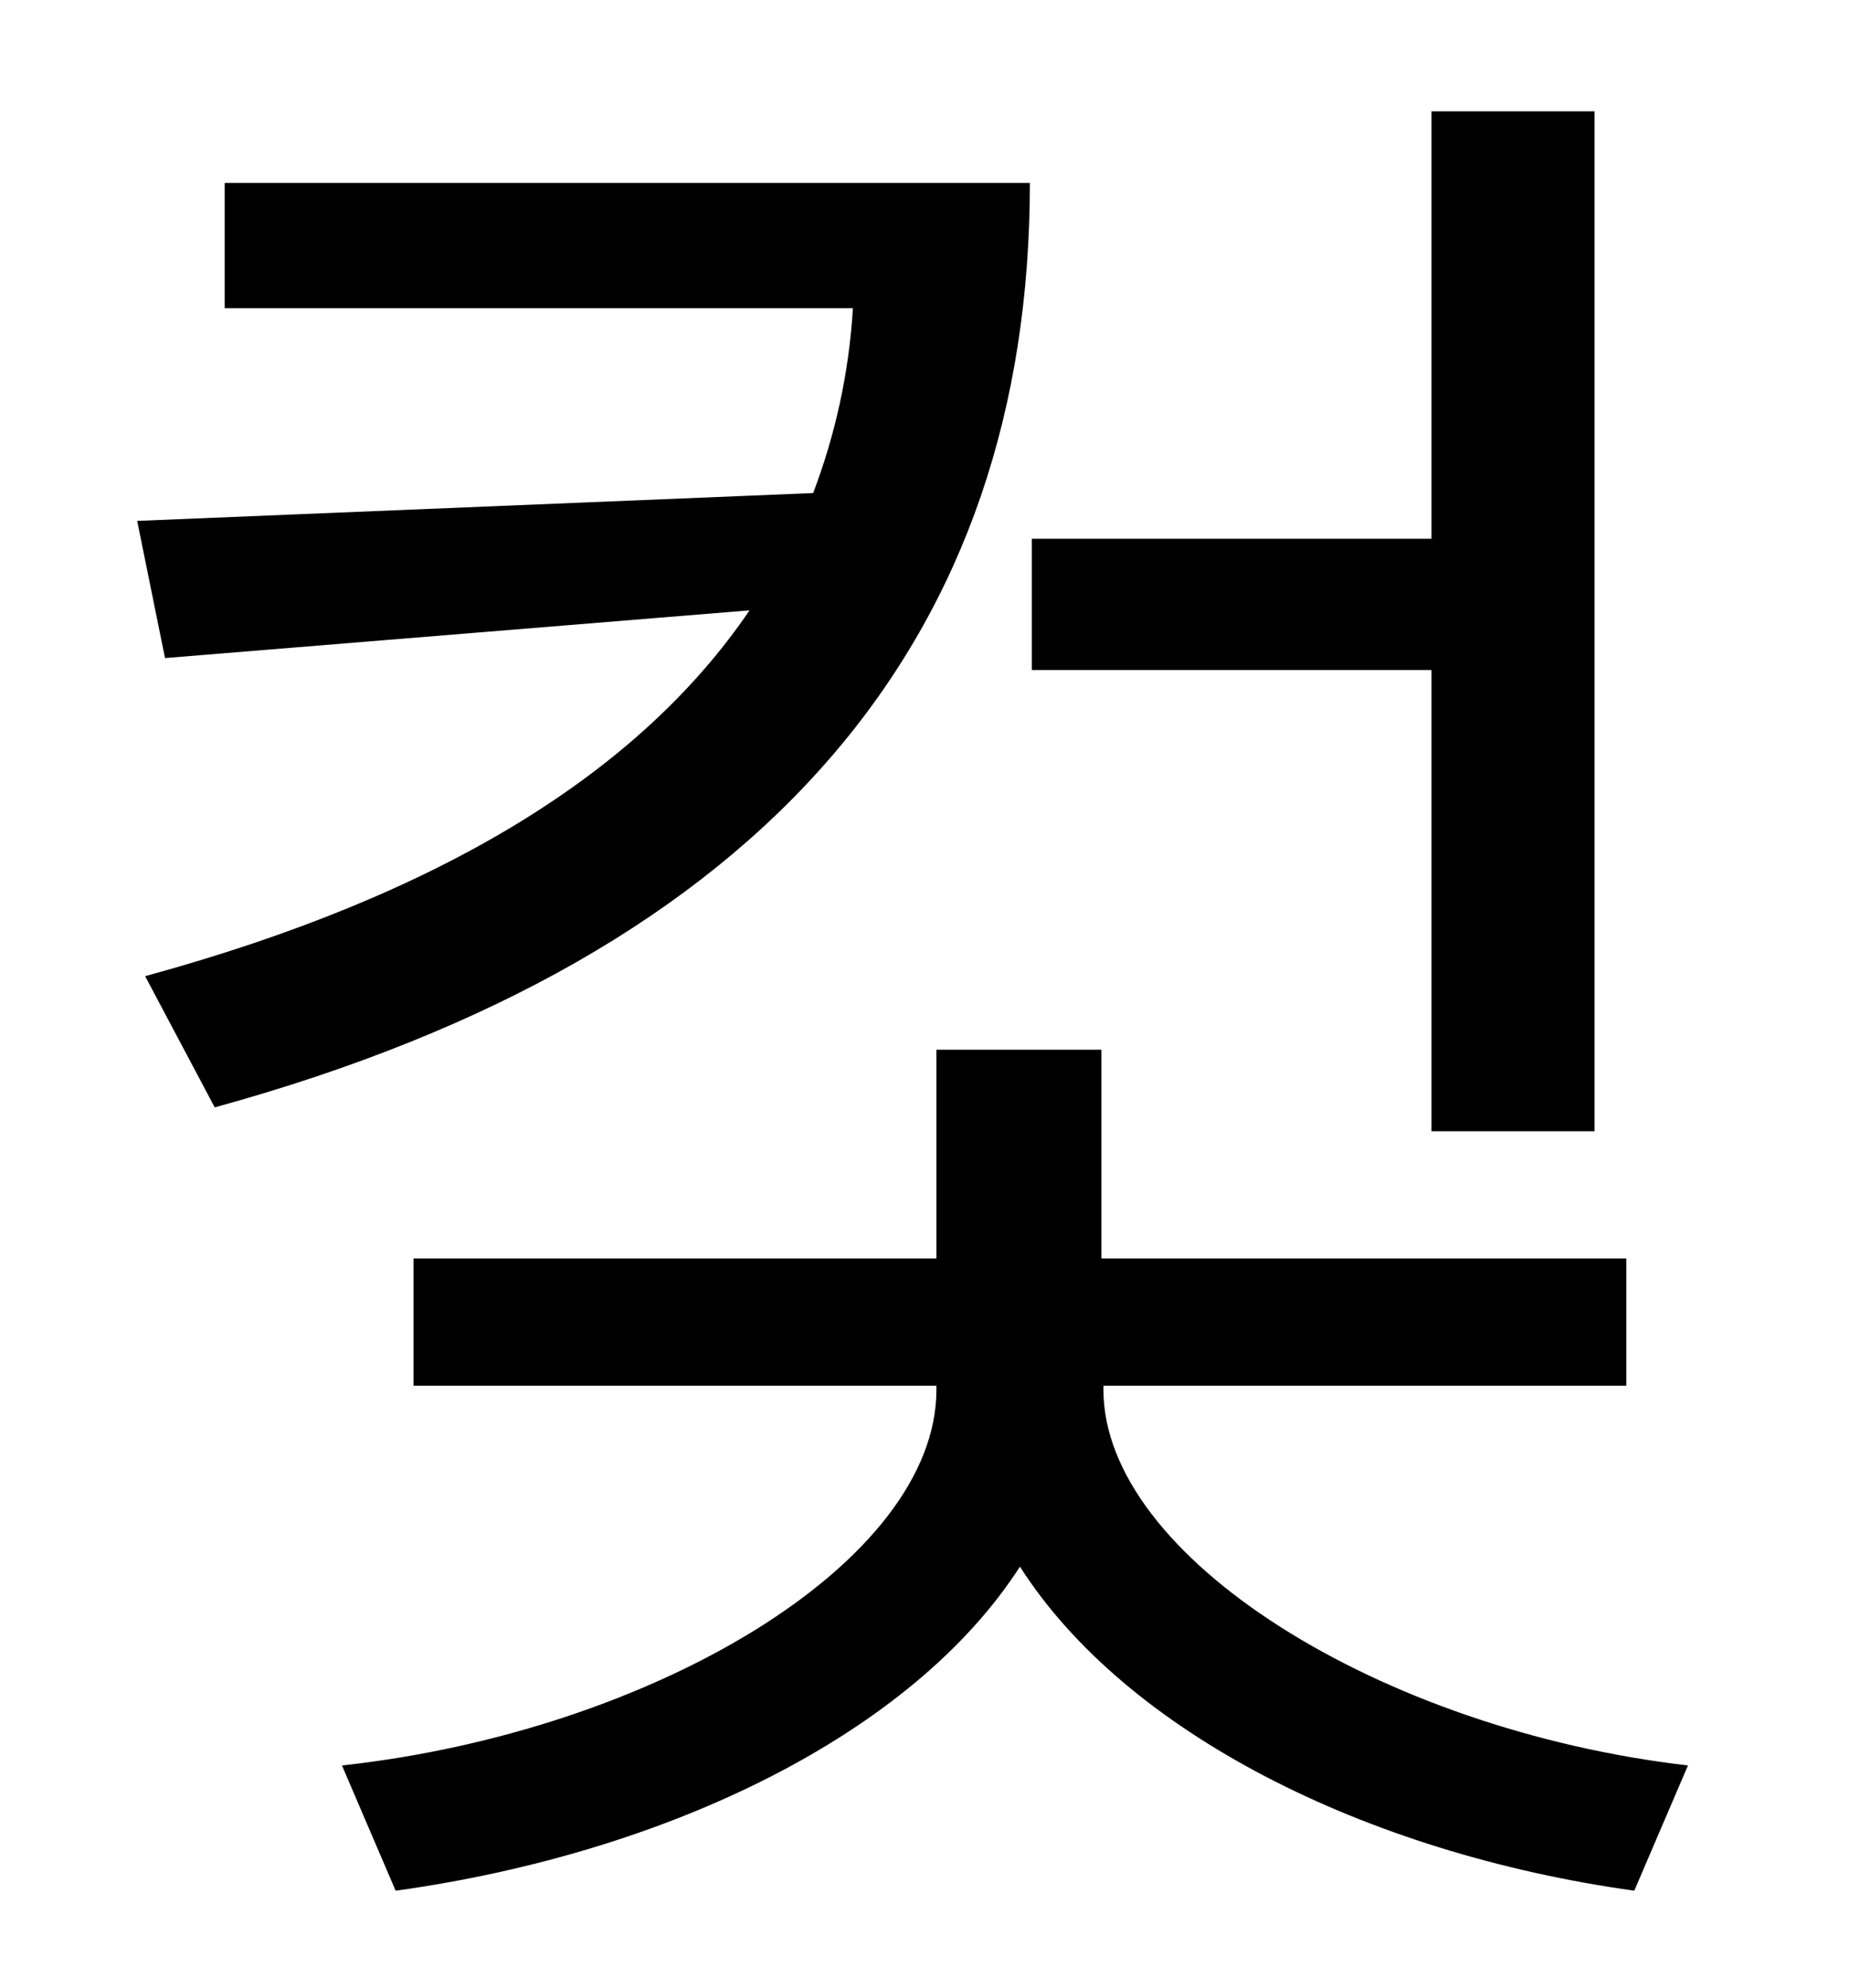 <?xml version="1.0" standalone="no"?>
<!DOCTYPE svg PUBLIC "-//W3C//DTD SVG 1.1//EN" "http://www.w3.org/Graphics/SVG/1.1/DTD/svg11.dtd" >
<svg xmlns="http://www.w3.org/2000/svg" xmlns:xlink="http://www.w3.org/1999/xlink" version="1.1" viewBox="-10 0 930 1000">
   <path fill="currentColor"
d="M710 569v-232h-201v-66h201v-215h82v513h-82zM103 92h405c0 227 -130 388 -410 465l-35 -66c150 -41 249 -103 304 -184l-294 24l-14 -69l340 -14c11 -29 18 -60 20 -93h-316v-63zM545 697v2c0 84 139 171 294 189l-27 63c-136 -19 -256 -80 -309 -163
c-54 84 -177 144 -314 163l-27 -63c156 -17 299 -102 299 -189v-2h-263v-64h263v-105h83v105h264v64h-263z" />
</svg>
